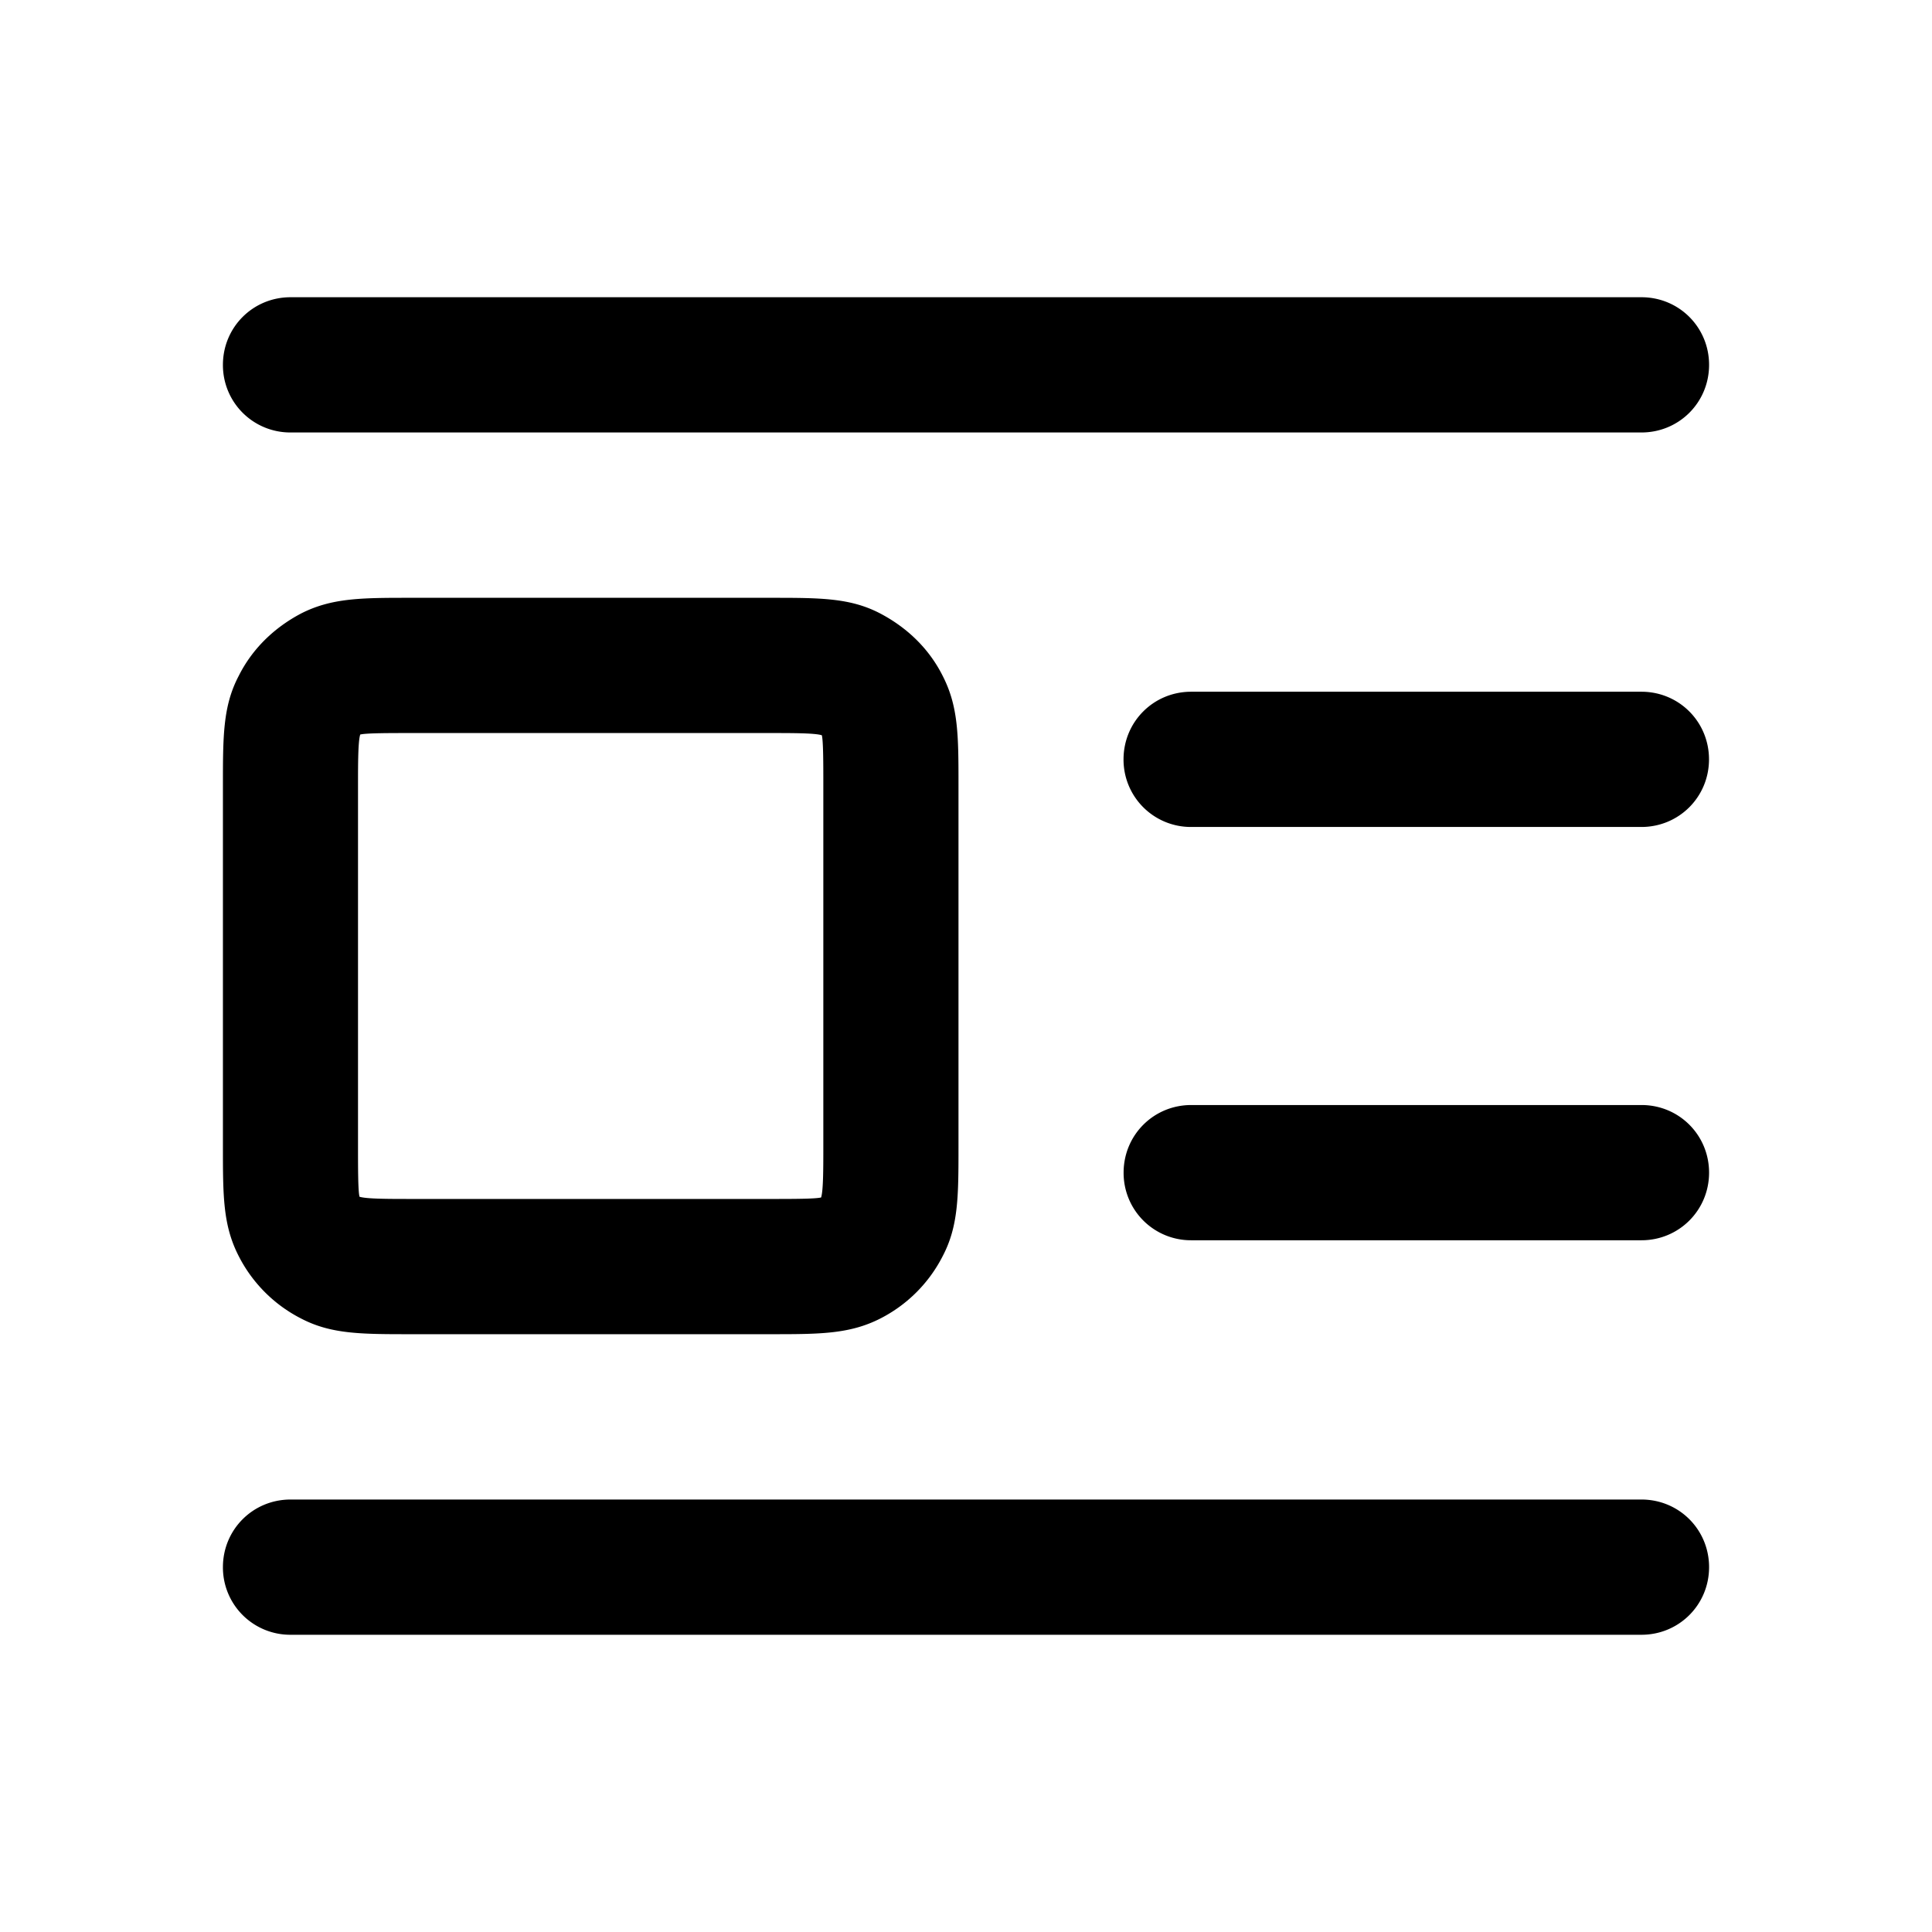 <svg xmlns="http://www.w3.org/2000/svg" width="26" height="26" fill="currentColor" class="sym sym-image-indent-left" viewBox="0 0 26 26">
  <path d="M22.09 22H3.91a.906.906 0 0 1-.91-.91c0-.506.404-.91.91-.91h18.18c.506 0 .91.404.91.91s-.404.91-.91.91m-11.716-4.045H5.525c-.666 0-1.07 0-1.475-.212a1.92 1.92 0 0 1-.838-.84C3 16.49 3 16.094 3 15.427v-4.854c0-.667 0-1.072.212-1.476.182-.364.475-.648.838-.84.415-.212.819-.212 1.475-.212h4.849c.666 0 1.07 0 1.474.212.364.192.657.476.839.84.212.414.212.809.212 1.476v4.854c0 .667 0 1.072-.212 1.476a1.92 1.92 0 0 1-.838.84c-.415.212-.819.212-1.475.212m-4.849-8.09c-.293 0-.596 0-.677.02-.03.091-.03.395-.03.688v4.854c0 .293 0 .597.02.678.091.03.394.03.687.03h4.849c.293 0 .596 0 .676-.02.03-.091.03-.395.03-.688v-4.854c0-.293 0-.597-.02-.678-.09-.03-.393-.03-.686-.03zm16.566 6.826h-6.06a.906.906 0 0 1-.91-.91c0-.506.404-.91.91-.91h6.06c.505 0 .909.404.909.91 0 .505-.404.91-.91.91m0-5.562h-6.06a.906.906 0 0 1-.91-.91c0-.506.404-.91.91-.91h6.06c.505 0 .909.404.909.91s-.404.91-.91.91m0-5.309H3.909A.906.906 0 0 1 3 4.91c0-.506.404-.91.91-.91h18.18c.506 0 .91.404.91.91s-.404.91-.91.91"/>
</svg>